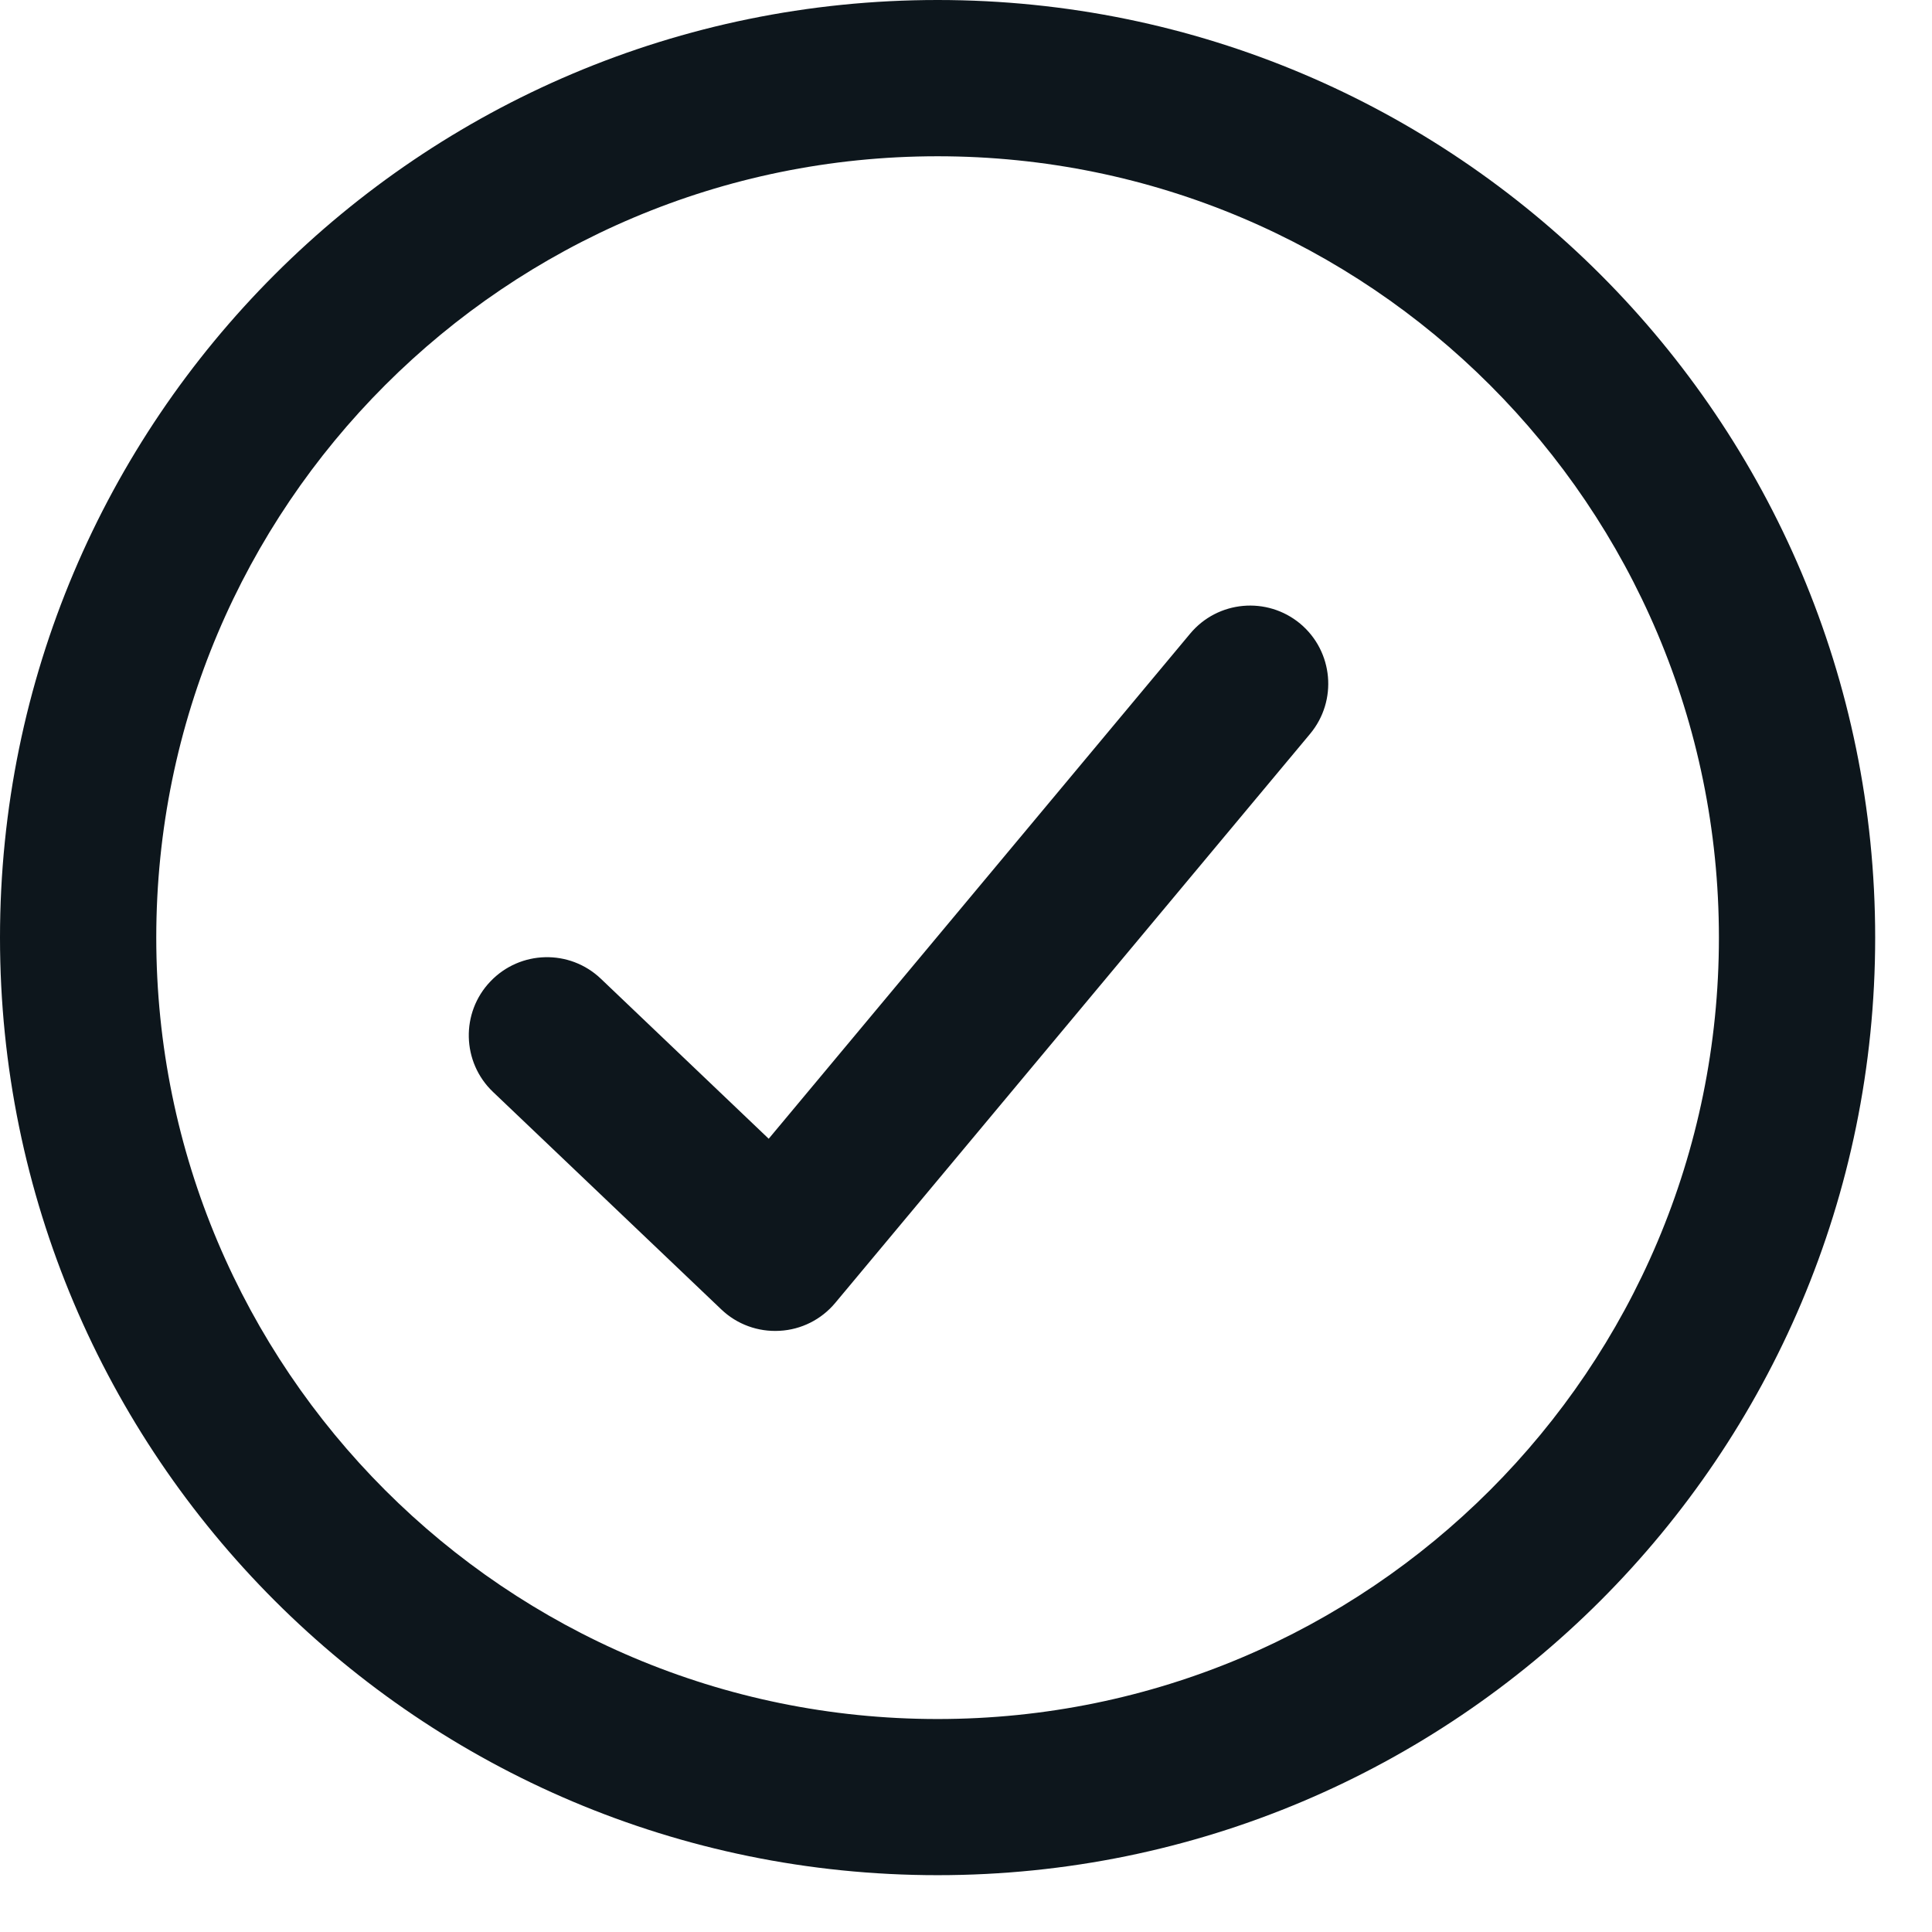 <svg width="17" height="17" viewBox="0 0 17 17" fill="none" xmlns="http://www.w3.org/2000/svg">
<g clip-path="url(#clip0_3_1412)">
<path fill-rule="evenodd" clip-rule="evenodd" d="M1.375 8.25C1.375 4.454 4.453 1.375 8.25 1.375C12.047 1.375 15.125 4.454 15.125 8.25C15.125 12.047 12.047 15.126 8.25 15.126C4.453 15.126 1.375 12.047 1.375 8.25ZM8.25 0C3.694 0 0 3.694 0 8.25C0 12.807 3.694 16.5 8.25 16.5C12.806 16.5 16.5 12.807 16.5 8.25C16.5 3.694 12.806 0 8.25 0ZM11.528 6.457C11.771 6.165 11.732 5.732 11.441 5.488C11.149 5.245 10.715 5.284 10.472 5.576L6.764 10.02L5.287 8.612C5.012 8.35 4.577 8.361 4.315 8.636C4.053 8.91 4.063 9.346 4.338 9.608L6.347 11.522C6.484 11.653 6.67 11.721 6.86 11.71C7.05 11.7 7.227 11.611 7.349 11.465L11.528 6.457Z" fill="#0D161C"/>
</g>
<defs>
<clipPath id="clip0_3_1412">
<rect width="16.5" height="16.5" fill="white" transform="translate(0 0)"/>
</clipPath>
</defs>
</svg>
